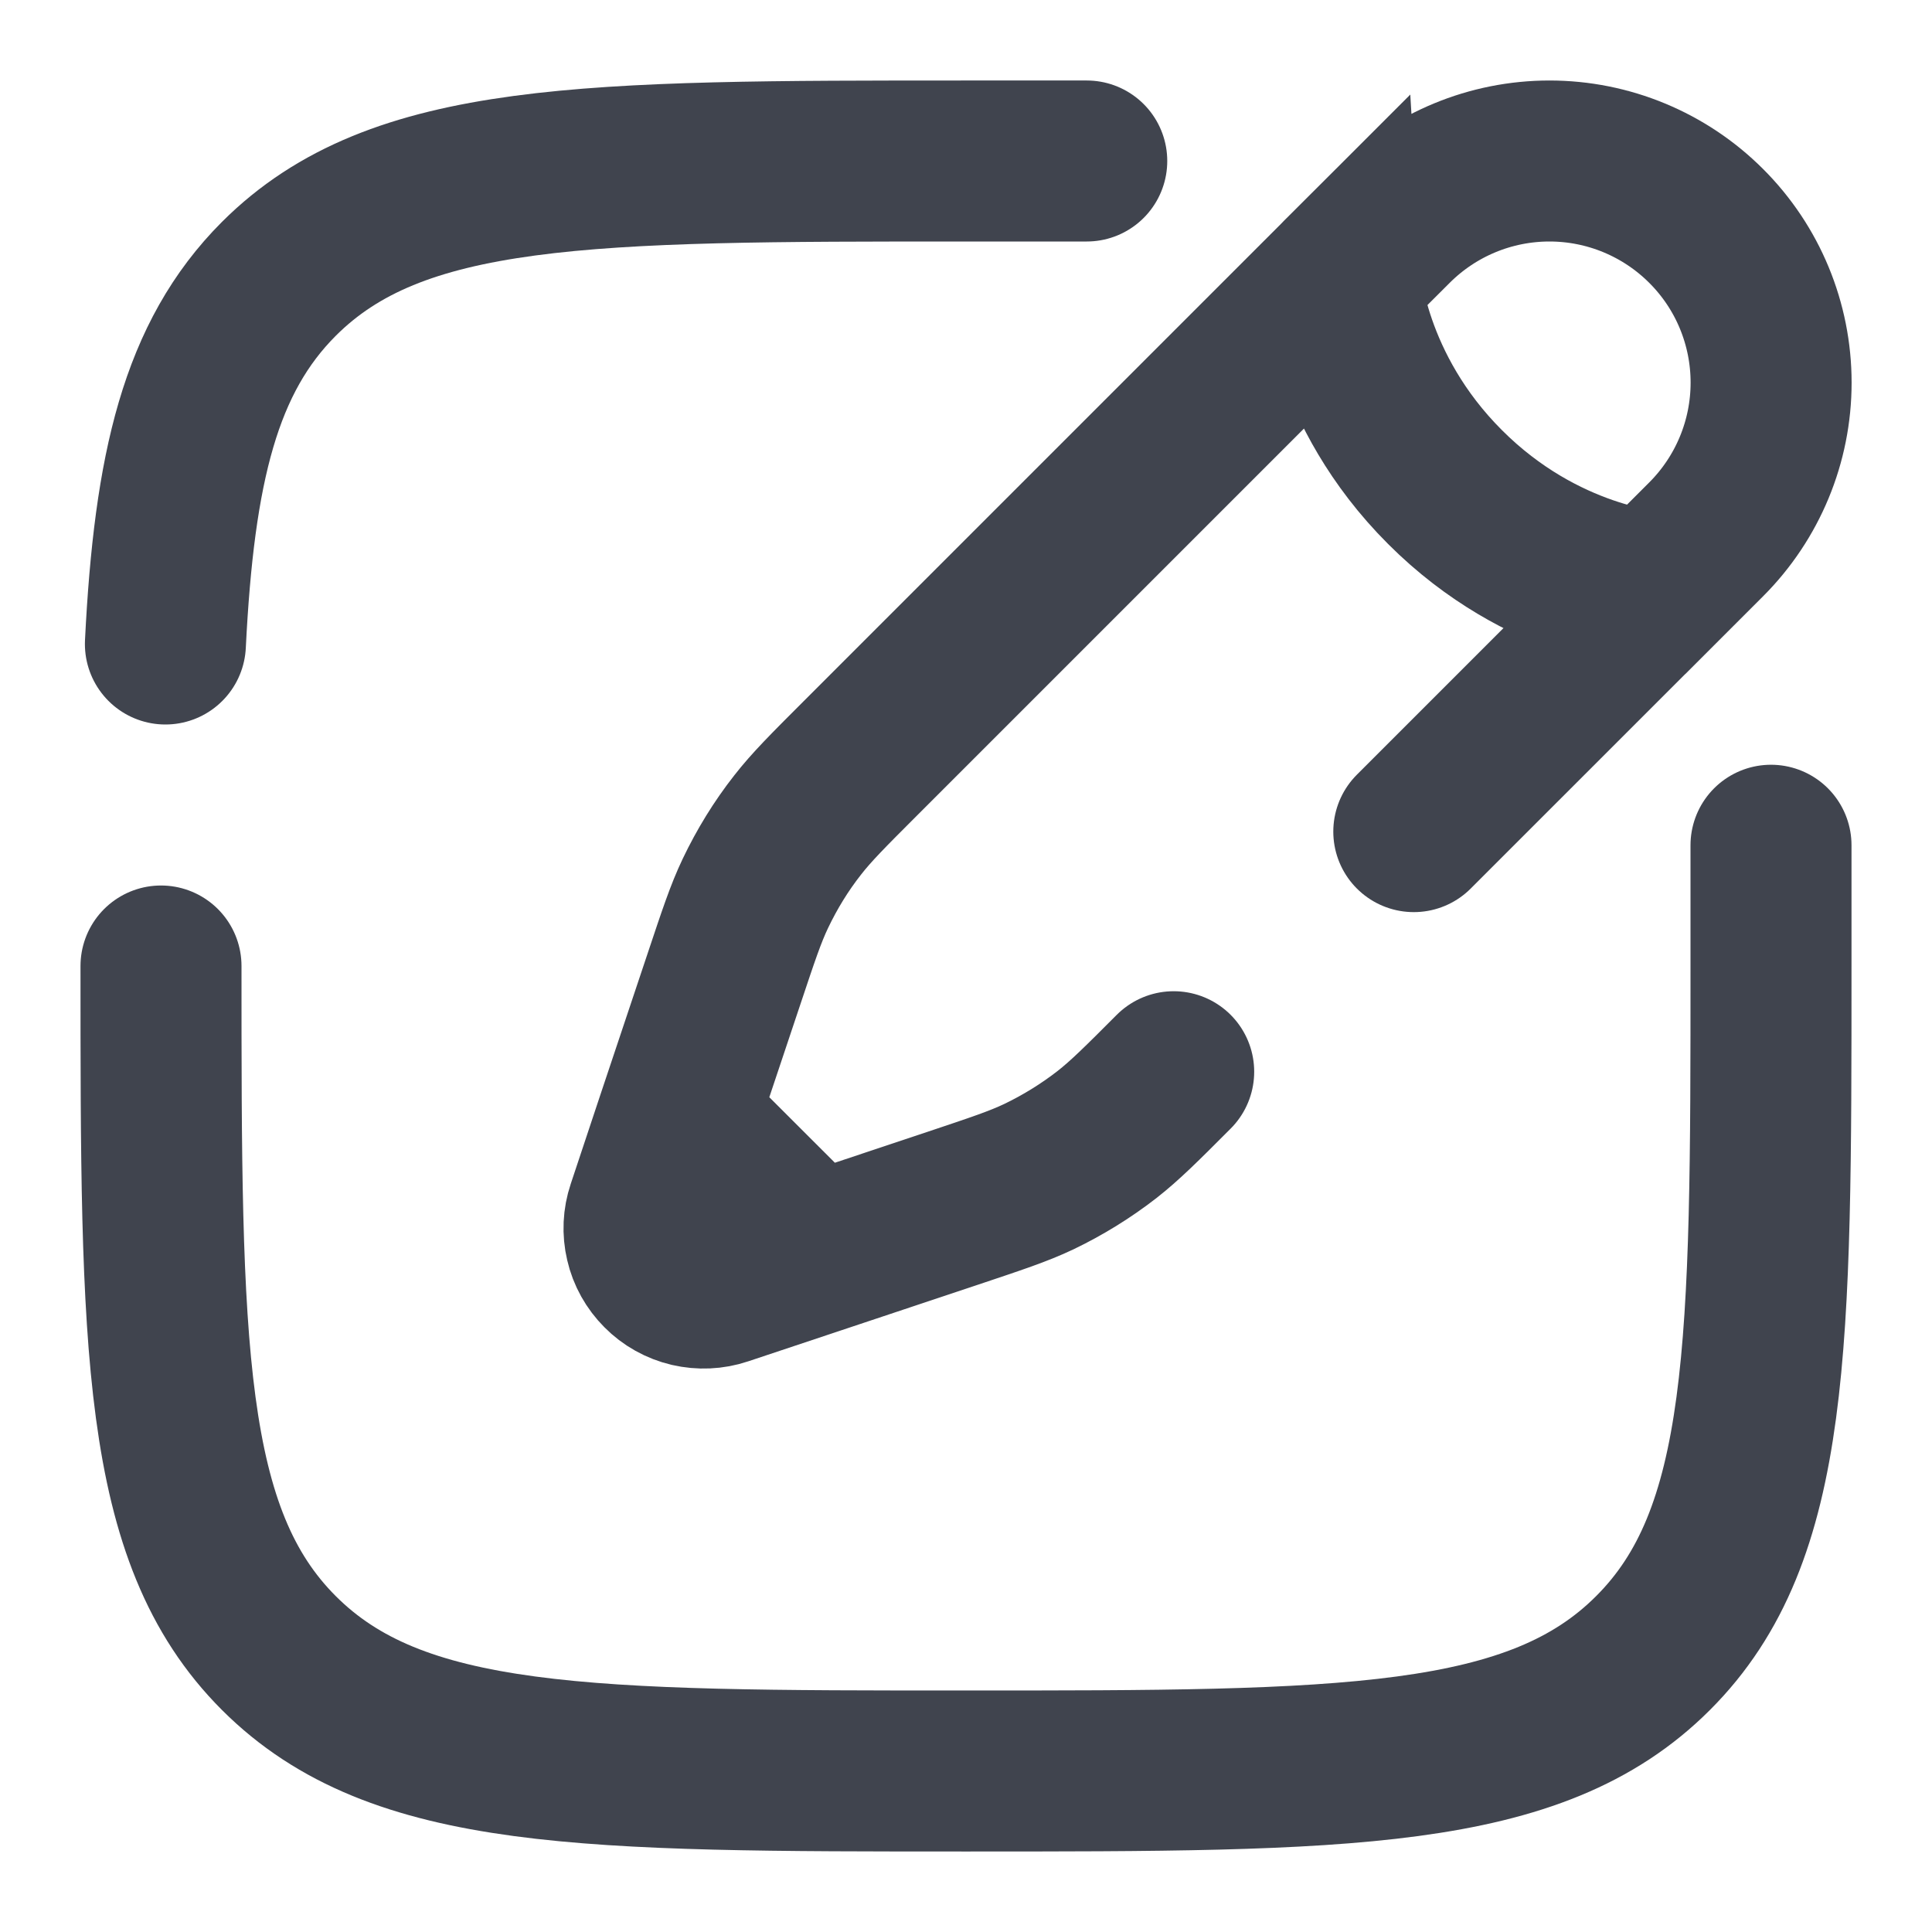 <svg width="18" height="18" viewBox="0 0 18 18" fill="none" xmlns="http://www.w3.org/2000/svg">
<g clip-path="url(#clip0_1112_3239)">
<path d="M1.5 9C1.5 12.536 1.5 14.303 2.598 15.401C3.697 16.5 5.465 16.5 9 16.5C12.536 16.5 14.303 16.5 15.401 15.401C16.5 14.304 16.5 12.536 16.5 9V7.875M10.125 1.5H9C5.465 1.5 3.697 1.5 2.598 2.598C1.868 3.329 1.623 4.355 1.541 6" stroke="#40444E" stroke-width="1.5" stroke-linecap="round"/>
<path d="M12.489 2.591L12.976 2.105C13.364 1.717 13.889 1.5 14.436 1.5C14.984 1.5 15.509 1.718 15.896 2.105C16.284 2.492 16.501 3.017 16.501 3.565C16.501 4.113 16.283 4.638 15.896 5.025L15.409 5.512C15.409 5.512 14.375 5.451 13.463 4.538C12.55 3.626 12.489 2.592 12.489 2.592L8.016 7.065C7.713 7.368 7.561 7.52 7.431 7.687C7.277 7.883 7.146 8.097 7.038 8.323C6.947 8.514 6.88 8.717 6.744 9.124L6.309 10.425M6.309 10.425L6.029 11.267C5.996 11.365 5.991 11.47 6.015 11.571C6.038 11.672 6.09 11.764 6.163 11.837C6.236 11.911 6.328 11.962 6.429 11.986C6.53 12.009 6.635 12.005 6.733 11.972L7.576 11.691M6.309 10.425L7.576 11.691M15.409 5.511L13.172 7.748M10.935 9.985C10.633 10.288 10.481 10.439 10.314 10.57C10.117 10.723 9.903 10.855 9.678 10.963C9.486 11.054 9.283 11.121 8.877 11.257L7.576 11.691" stroke="#40444E" stroke-width="1.5" stroke-linecap="round"/>
</g>
<defs>
<clipPath id="clip0_1112_3239">
<rect width="18" height="18" fill="white"/>
</clipPath>
</defs>
</svg>
